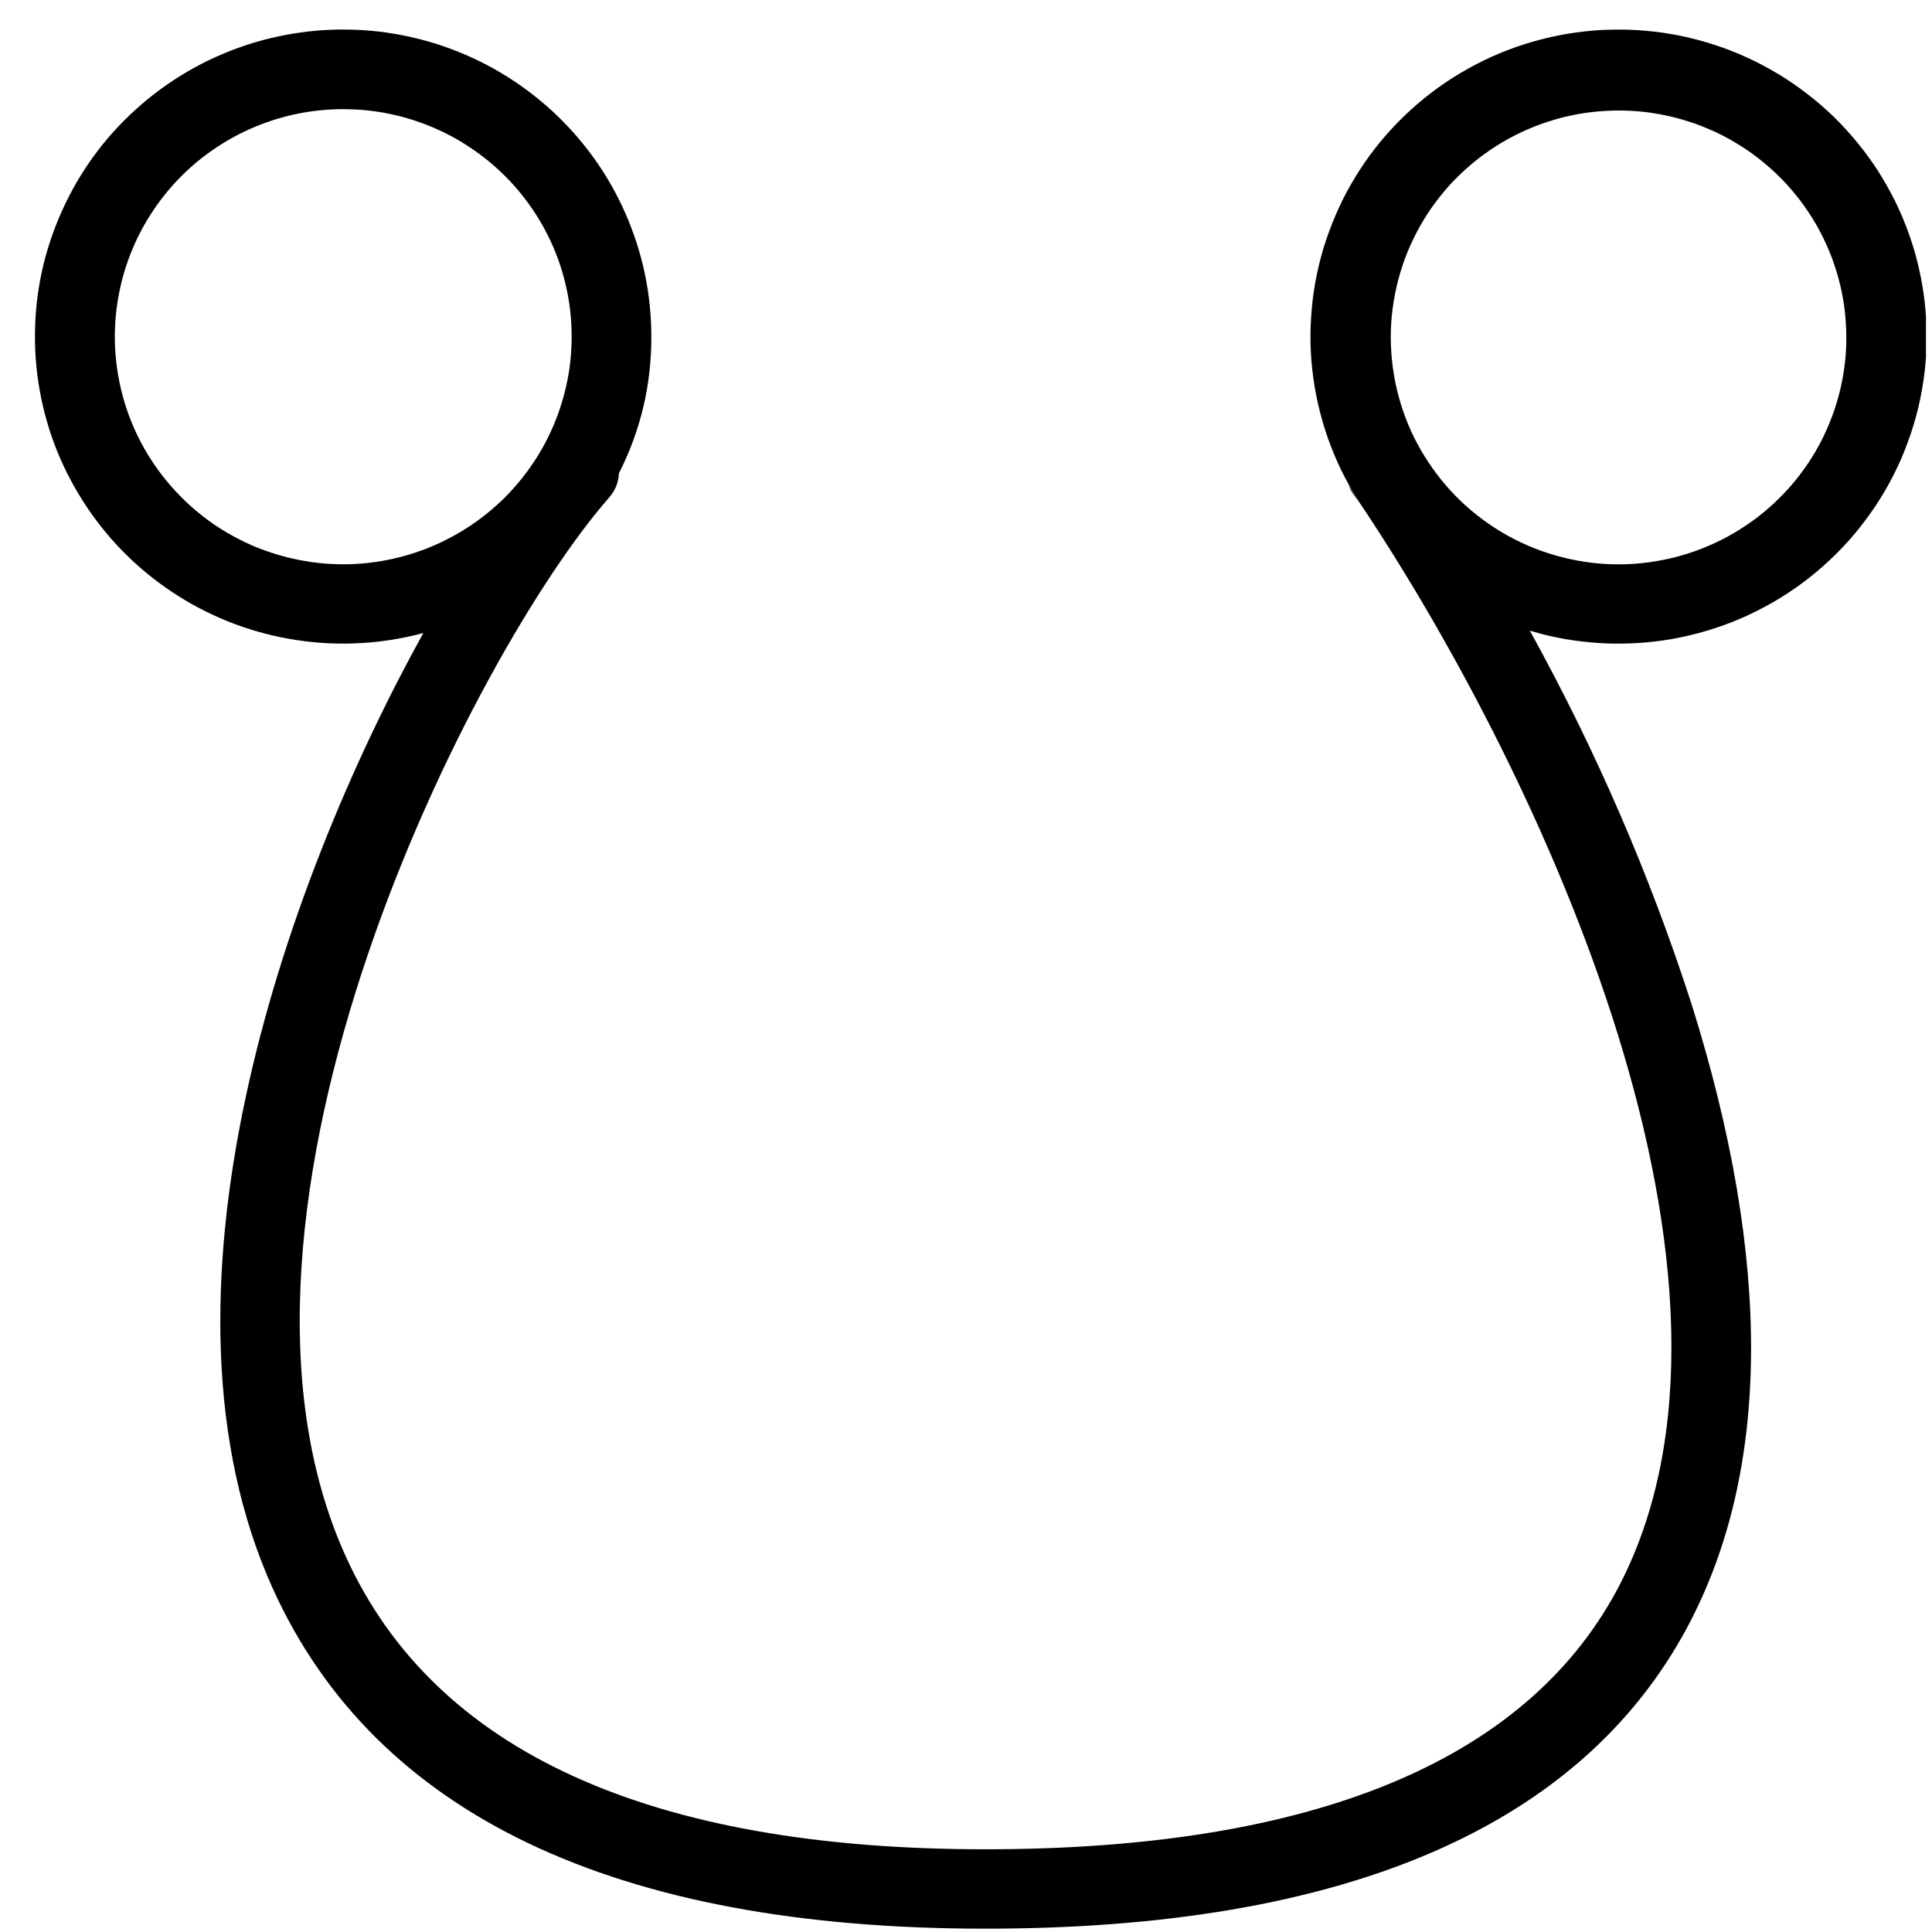 <svg xmlns="http://www.w3.org/2000/svg" xmlns:xlink="http://www.w3.org/1999/xlink" width="100" zoomAndPan="magnify" viewBox="0 0 75 75" height="100" preserveAspectRatio="xMidYMid meet" version="1.0"><defs><clipPath id="736981d565"><path d="M 1 1 L 74.766 1 L 74.766 75 L 1 75 Z M 1 1 " clip-rule="nonzero"/></clipPath></defs><g clip-path="url(#736981d565)"><path fill="#000000" d="M 74.793 13.07 C 74.793 12.617 74.766 12.164 74.715 11.715 C 74.664 11.266 74.586 10.82 74.484 10.379 C 74.383 9.934 74.254 9.5 74.102 9.074 C 73.949 8.645 73.773 8.23 73.574 7.82 C 73.371 7.414 73.148 7.02 72.906 6.637 C 72.66 6.258 72.395 5.891 72.105 5.539 C 71.816 5.188 71.512 4.852 71.188 4.535 C 70.859 4.219 70.52 3.922 70.156 3.645 C 69.797 3.367 69.422 3.109 69.035 2.875 C 68.645 2.641 68.242 2.426 67.832 2.238 C 67.418 2.047 66.996 1.883 66.562 1.742 C 66.129 1.602 65.691 1.484 65.246 1.391 C 64.797 1.301 64.348 1.234 63.895 1.195 C 63.441 1.152 62.988 1.141 62.535 1.152 C 62.078 1.16 61.625 1.199 61.176 1.262 C 60.723 1.324 60.277 1.414 59.836 1.527 C 59.398 1.641 58.965 1.777 58.539 1.941 C 58.113 2.102 57.699 2.289 57.297 2.5 C 56.895 2.711 56.504 2.941 56.125 3.195 C 55.75 3.449 55.387 3.727 55.043 4.02 C 54.699 4.316 54.371 4.629 54.062 4.961 C 53.75 5.293 53.461 5.645 53.191 6.008 C 52.922 6.375 52.676 6.754 52.449 7.148 C 52.223 7.539 52.02 7.945 51.844 8.363 C 51.664 8.781 51.508 9.203 51.375 9.641 C 51.246 10.074 51.141 10.516 51.059 10.961 C 50.98 11.406 50.926 11.855 50.898 12.309 C 50.867 12.762 50.863 13.215 50.887 13.668 C 50.91 14.121 50.961 14.57 51.035 15.016 C 51.109 15.465 51.211 15.906 51.336 16.34 C 51.461 16.777 51.609 17.203 51.785 17.625 C 51.957 18.043 52.156 18.449 52.379 18.848 C 52.5 19.078 52.641 19.305 52.785 19.523 L 52.953 19.773 C 59.77 30.043 69.113 49.828 62.781 61.703 C 59.211 68.375 50.93 71.789 38.25 71.789 C 25.211 71.789 16.859 67.977 13.434 60.445 C 7.301 46.996 18.395 25.289 23.652 19.309 C 23.883 19.039 24.012 18.727 24.027 18.375 C 24.871 16.707 25.289 14.938 25.285 13.07 C 25.285 12.246 25.199 11.426 25.031 10.617 C 24.859 9.809 24.605 9.027 24.273 8.27 C 23.938 7.512 23.531 6.797 23.047 6.125 C 22.562 5.453 22.016 4.84 21.406 4.281 C 20.793 3.723 20.129 3.23 19.414 2.809 C 18.703 2.387 17.953 2.047 17.164 1.777 C 16.379 1.512 15.574 1.332 14.75 1.23 C 13.926 1.133 13.102 1.121 12.277 1.191 C 11.449 1.266 10.637 1.422 9.844 1.66 C 9.051 1.902 8.289 2.219 7.562 2.617 C 6.836 3.016 6.156 3.484 5.527 4.023 C 4.898 4.562 4.328 5.156 3.824 5.812 C 3.32 6.469 2.887 7.172 2.531 7.918 C 2.172 8.664 1.895 9.438 1.695 10.238 C 1.5 11.043 1.387 11.859 1.363 12.684 C 1.336 13.512 1.395 14.332 1.539 15.145 C 1.684 15.957 1.91 16.75 2.219 17.516 C 2.531 18.281 2.918 19.008 3.379 19.695 C 3.84 20.383 4.367 21.016 4.961 21.594 C 5.555 22.172 6.203 22.68 6.902 23.125 C 7.602 23.57 8.34 23.934 9.117 24.227 C 9.895 24.516 10.695 24.723 11.516 24.848 C 12.336 24.973 13.16 25.012 13.988 24.965 C 14.816 24.922 15.633 24.789 16.434 24.574 C 10.949 34.48 5.457 50.398 10.613 61.719 C 14.594 70.445 23.887 74.871 38.25 74.871 C 52.188 74.871 61.359 70.926 65.512 63.148 C 68.746 57.078 68.797 48.941 65.664 38.973 C 64.039 33.941 61.945 29.109 59.387 24.48 C 59.828 24.617 60.281 24.723 60.738 24.805 C 61.195 24.883 61.656 24.938 62.121 24.965 C 62.586 24.992 63.051 24.992 63.512 24.965 C 63.977 24.941 64.438 24.887 64.895 24.809 C 65.352 24.727 65.805 24.621 66.25 24.488 C 66.695 24.355 67.133 24.199 67.559 24.016 C 67.984 23.832 68.398 23.625 68.801 23.395 C 69.203 23.164 69.594 22.91 69.965 22.633 C 70.34 22.355 70.695 22.059 71.031 21.742 C 71.371 21.426 71.688 21.09 71.988 20.734 C 72.285 20.379 72.562 20.008 72.82 19.621 C 73.074 19.234 73.309 18.836 73.516 18.422 C 73.727 18.008 73.91 17.582 74.066 17.148 C 74.227 16.715 74.359 16.27 74.469 15.82 C 74.574 15.371 74.656 14.914 74.711 14.457 C 74.766 13.996 74.793 13.535 74.793 13.07 Z M 13.324 21.906 C 12.742 21.906 12.168 21.848 11.594 21.734 C 11.023 21.621 10.469 21.453 9.93 21.234 C 9.395 21.012 8.883 20.738 8.398 20.418 C 7.914 20.094 7.465 19.727 7.055 19.316 C 6.645 18.906 6.277 18.461 5.953 17.98 C 5.629 17.496 5.355 16.988 5.133 16.453 C 4.91 15.918 4.742 15.363 4.629 14.793 C 4.516 14.227 4.457 13.652 4.457 13.07 C 4.457 12.492 4.516 11.918 4.629 11.348 C 4.742 10.777 4.91 10.227 5.133 9.691 C 5.355 9.156 5.629 8.645 5.953 8.164 C 6.277 7.68 6.645 7.234 7.055 6.824 C 7.465 6.414 7.914 6.047 8.398 5.727 C 8.883 5.402 9.395 5.133 9.93 4.91 C 10.469 4.688 11.023 4.52 11.594 4.406 C 12.168 4.293 12.742 4.238 13.324 4.238 C 13.906 4.238 14.484 4.293 15.055 4.406 C 15.625 4.52 16.18 4.688 16.719 4.91 C 17.258 5.133 17.77 5.402 18.25 5.727 C 18.734 6.047 19.184 6.414 19.594 6.824 C 20.008 7.234 20.375 7.68 20.699 8.164 C 21.023 8.645 21.297 9.156 21.52 9.691 C 21.742 10.227 21.91 10.777 22.023 11.348 C 22.137 11.918 22.191 12.492 22.191 13.07 C 22.191 13.652 22.137 14.227 22.02 14.793 C 21.906 15.363 21.738 15.914 21.516 16.449 C 21.293 16.984 21.02 17.496 20.695 17.977 C 20.371 18.457 20.004 18.906 19.594 19.316 C 19.18 19.727 18.734 20.09 18.25 20.414 C 17.766 20.734 17.254 21.008 16.719 21.23 C 16.18 21.453 15.625 21.621 15.055 21.734 C 14.484 21.848 13.906 21.906 13.324 21.906 Z M 55.578 18.133 L 55.547 18.082 C 55.473 17.98 55.406 17.883 55.352 17.785 C 55.336 17.773 55.328 17.758 55.32 17.742 C 55.117 17.418 54.938 17.082 54.777 16.734 C 54.621 16.387 54.484 16.031 54.375 15.664 C 54.262 15.301 54.176 14.93 54.113 14.555 C 54.047 14.176 54.012 13.797 53.996 13.418 C 53.98 13.035 53.992 12.656 54.027 12.273 C 54.066 11.895 54.125 11.52 54.211 11.148 C 54.297 10.773 54.402 10.41 54.535 10.051 C 54.668 9.691 54.824 9.344 55 9.008 C 55.18 8.668 55.379 8.344 55.598 8.031 C 55.82 7.719 56.059 7.422 56.316 7.141 C 56.578 6.859 56.852 6.598 57.148 6.352 C 57.441 6.105 57.75 5.883 58.07 5.676 C 58.395 5.469 58.73 5.285 59.074 5.125 C 59.422 4.961 59.777 4.824 60.145 4.707 C 60.508 4.59 60.879 4.5 61.254 4.43 C 61.633 4.363 62.012 4.32 62.395 4.301 C 62.777 4.281 63.16 4.289 63.543 4.316 C 63.922 4.348 64.301 4.402 64.676 4.484 C 65.051 4.562 65.418 4.668 65.781 4.793 C 66.141 4.922 66.492 5.07 66.836 5.242 C 67.176 5.418 67.504 5.609 67.82 5.824 C 68.137 6.039 68.438 6.277 68.723 6.531 C 69.012 6.785 69.277 7.055 69.527 7.344 C 69.777 7.633 70.008 7.938 70.219 8.258 C 70.43 8.574 70.617 8.906 70.785 9.25 C 70.953 9.594 71.098 9.945 71.219 10.309 C 71.34 10.668 71.438 11.039 71.512 11.414 C 71.586 11.789 71.633 12.164 71.656 12.547 C 71.68 12.926 71.68 13.309 71.656 13.688 C 71.629 14.07 71.578 14.445 71.504 14.82 C 71.43 15.195 71.328 15.562 71.207 15.926 C 71.082 16.285 70.938 16.637 70.77 16.98 C 70.602 17.324 70.41 17.652 70.199 17.973 C 69.984 18.289 69.754 18.594 69.504 18.879 C 69.25 19.168 68.98 19.438 68.695 19.691 C 68.41 19.945 68.105 20.18 67.789 20.391 C 67.473 20.605 67.145 20.797 66.801 20.969 C 66.457 21.141 66.105 21.289 65.746 21.414 C 65.383 21.539 65.016 21.645 64.641 21.719 C 64.266 21.797 63.887 21.852 63.504 21.883 C 63.121 21.91 62.738 21.914 62.355 21.895 C 61.973 21.875 61.594 21.828 61.219 21.758 C 60.84 21.688 60.473 21.594 60.105 21.477 C 59.742 21.359 59.387 21.219 59.039 21.055 C 58.695 20.891 58.359 20.707 58.039 20.5 C 57.719 20.293 57.41 20.066 57.117 19.82 C 56.824 19.574 56.551 19.309 56.293 19.027 C 56.035 18.742 55.797 18.445 55.578 18.133 Z M 55.578 18.133 " fill-opacity="1" fill-rule="nonzero"/></g><path fill="#000000" d="M 52.766 19.523 L 52.516 19.152 C 52.449 19.059 52.395 18.957 52.355 18.848 C 52.5 19.078 52.641 19.305 52.766 19.523 Z M 52.766 19.523 " fill-opacity="1" fill-rule="nonzero"/></svg>
